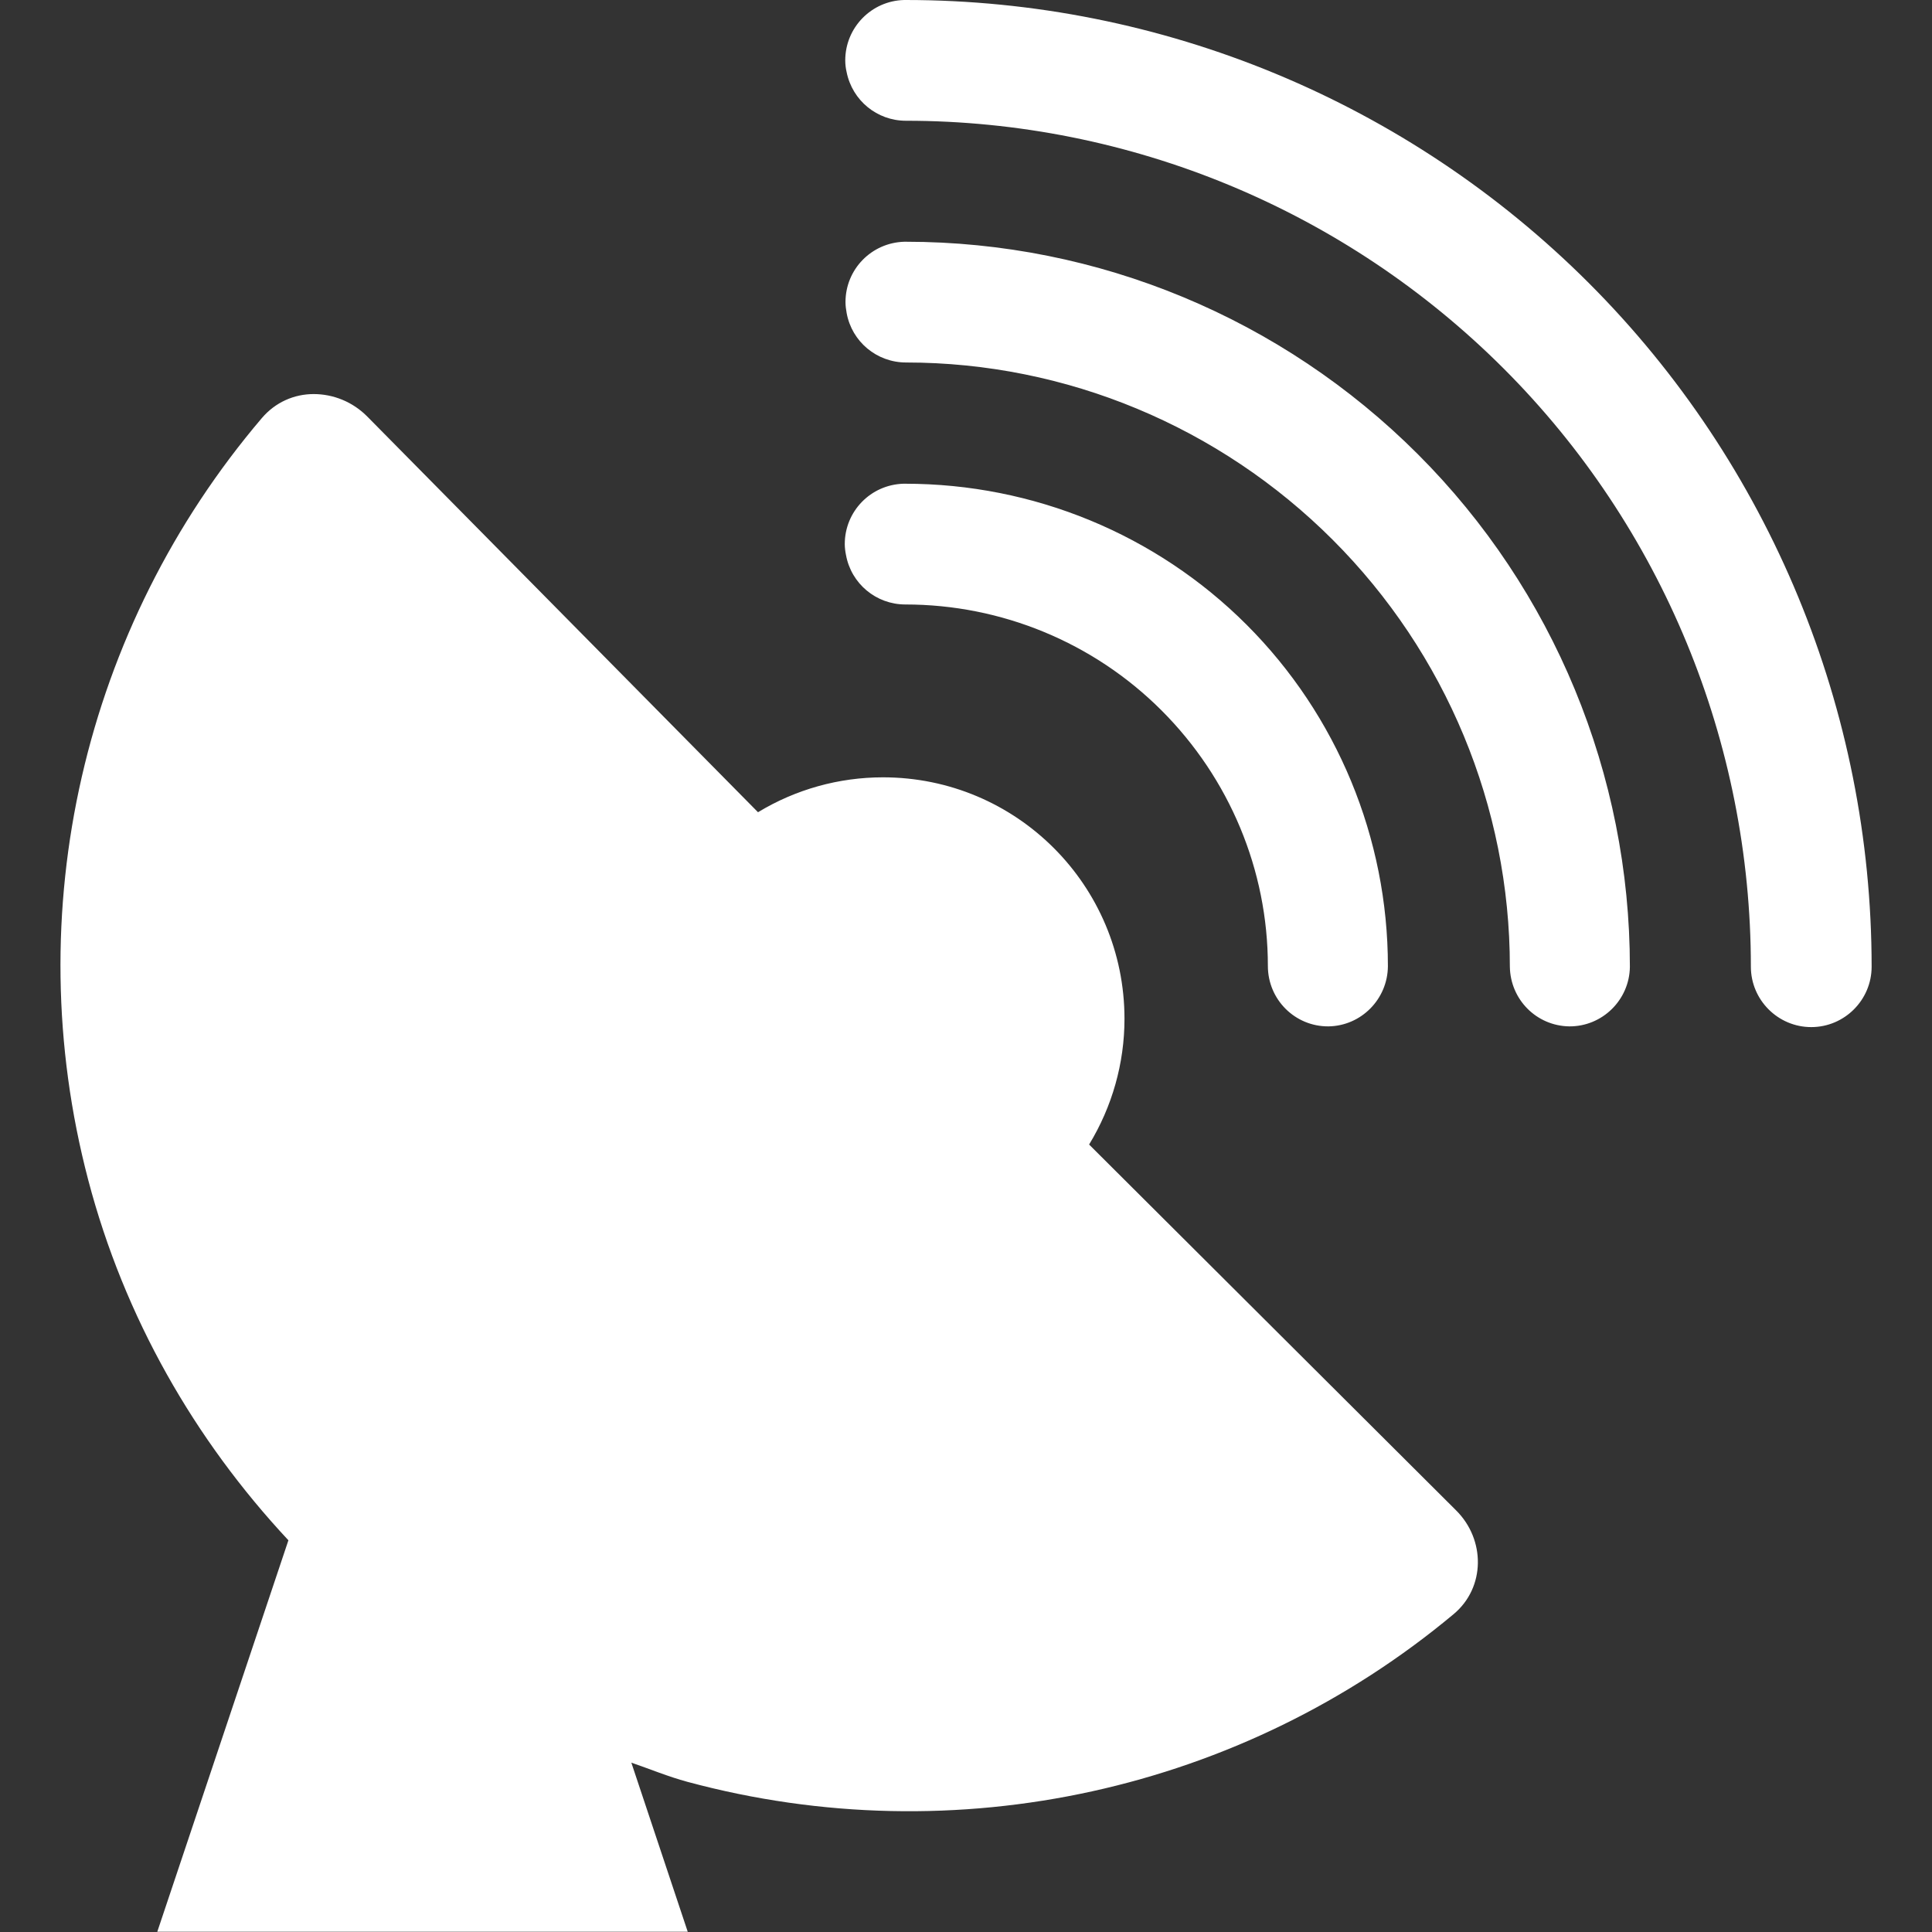<?xml version="1.0" encoding="UTF-8"?>
<svg xmlns="http://www.w3.org/2000/svg" xmlns:xlink="http://www.w3.org/1999/xlink" width="32" height="32" viewBox="0 0 32 32" version="1.1">
<rect x="0" y="0" width="32" height="32" fill="#333333" stroke="none"/>
<g id="surface1">
<path style=" stroke:none;fill-rule:evenodd;fill:rgb(100%,100%,100%);fill-opacity:1;" d="M 14.977 0 C 14.434 0.012 14 0.457 14 1 C 14 1.066 14.008 1.133 14.023 1.195 C 14.117 1.664 14.527 2 15.004 2 C 18.719 2 22.281 3.48 24.906 6.105 C 27.531 8.73 29 12.297 29 16.012 C 29 16.562 29.449 17.012 30 17.012 C 30.551 17.012 31 16.562 31 16.012 C 31 11.77 29.316 7.688 26.316 4.688 C 23.316 1.688 19.242 0 15 0 C 14.992 0 14.984 0 14.977 0 Z M 14.977 4.004 C 14.434 4.02 14.004 4.461 14.004 5.004 C 14.004 5.062 14.012 5.125 14.023 5.184 C 14.109 5.66 14.523 6.004 15.008 6.004 C 17.66 6.004 20.199 7.066 22.074 8.941 C 23.949 10.816 25.008 13.359 25.008 16.012 C 25.016 16.555 25.449 16.992 25.992 17 C 26.539 17.004 26.988 16.562 26.996 16.016 C 26.996 12.832 25.734 9.773 23.484 7.523 C 21.234 5.273 18.188 4.004 15.004 4.004 C 14.996 4.004 14.984 4.004 14.977 4.004 Z M 5.195 6.527 C 4.875 6.527 4.562 6.66 4.336 6.926 C 1.387 10.391 0.293 15.098 1.461 19.543 C 2.059 21.82 3.223 23.848 4.777 25.512 L 2.605 31.996 L 11.391 31.996 L 10.457 29.195 C 10.766 29.301 11.066 29.426 11.383 29.512 C 15.84 30.715 20.578 29.656 24.078 26.734 C 24.605 26.293 24.605 25.5 24.117 25.016 L 18.039 18.957 C 18.422 18.328 18.625 17.609 18.625 16.875 C 18.625 14.664 16.836 12.875 14.625 12.875 C 13.895 12.875 13.18 13.074 12.555 13.453 L 6.086 6.902 C 5.84 6.652 5.516 6.527 5.195 6.527 Z M 14.965 8.012 C 14.422 8.027 13.992 8.469 13.992 9.012 C 13.992 9.07 14 9.133 14.012 9.191 C 14.098 9.668 14.512 10.012 14.996 10.012 C 16.586 10.012 18.113 10.641 19.238 11.766 C 20.363 12.891 21 14.41 21 16 C 21 16.555 21.449 17.004 22.004 17 C 22.547 16.992 22.984 16.547 22.988 16.004 C 22.988 13.883 22.148 11.848 20.648 10.348 C 19.148 8.848 17.113 8.012 14.992 8.012 C 14.984 8.012 14.973 8.012 14.965 8.012 Z M 14.965 8.012 "/>
</g>
</svg>
